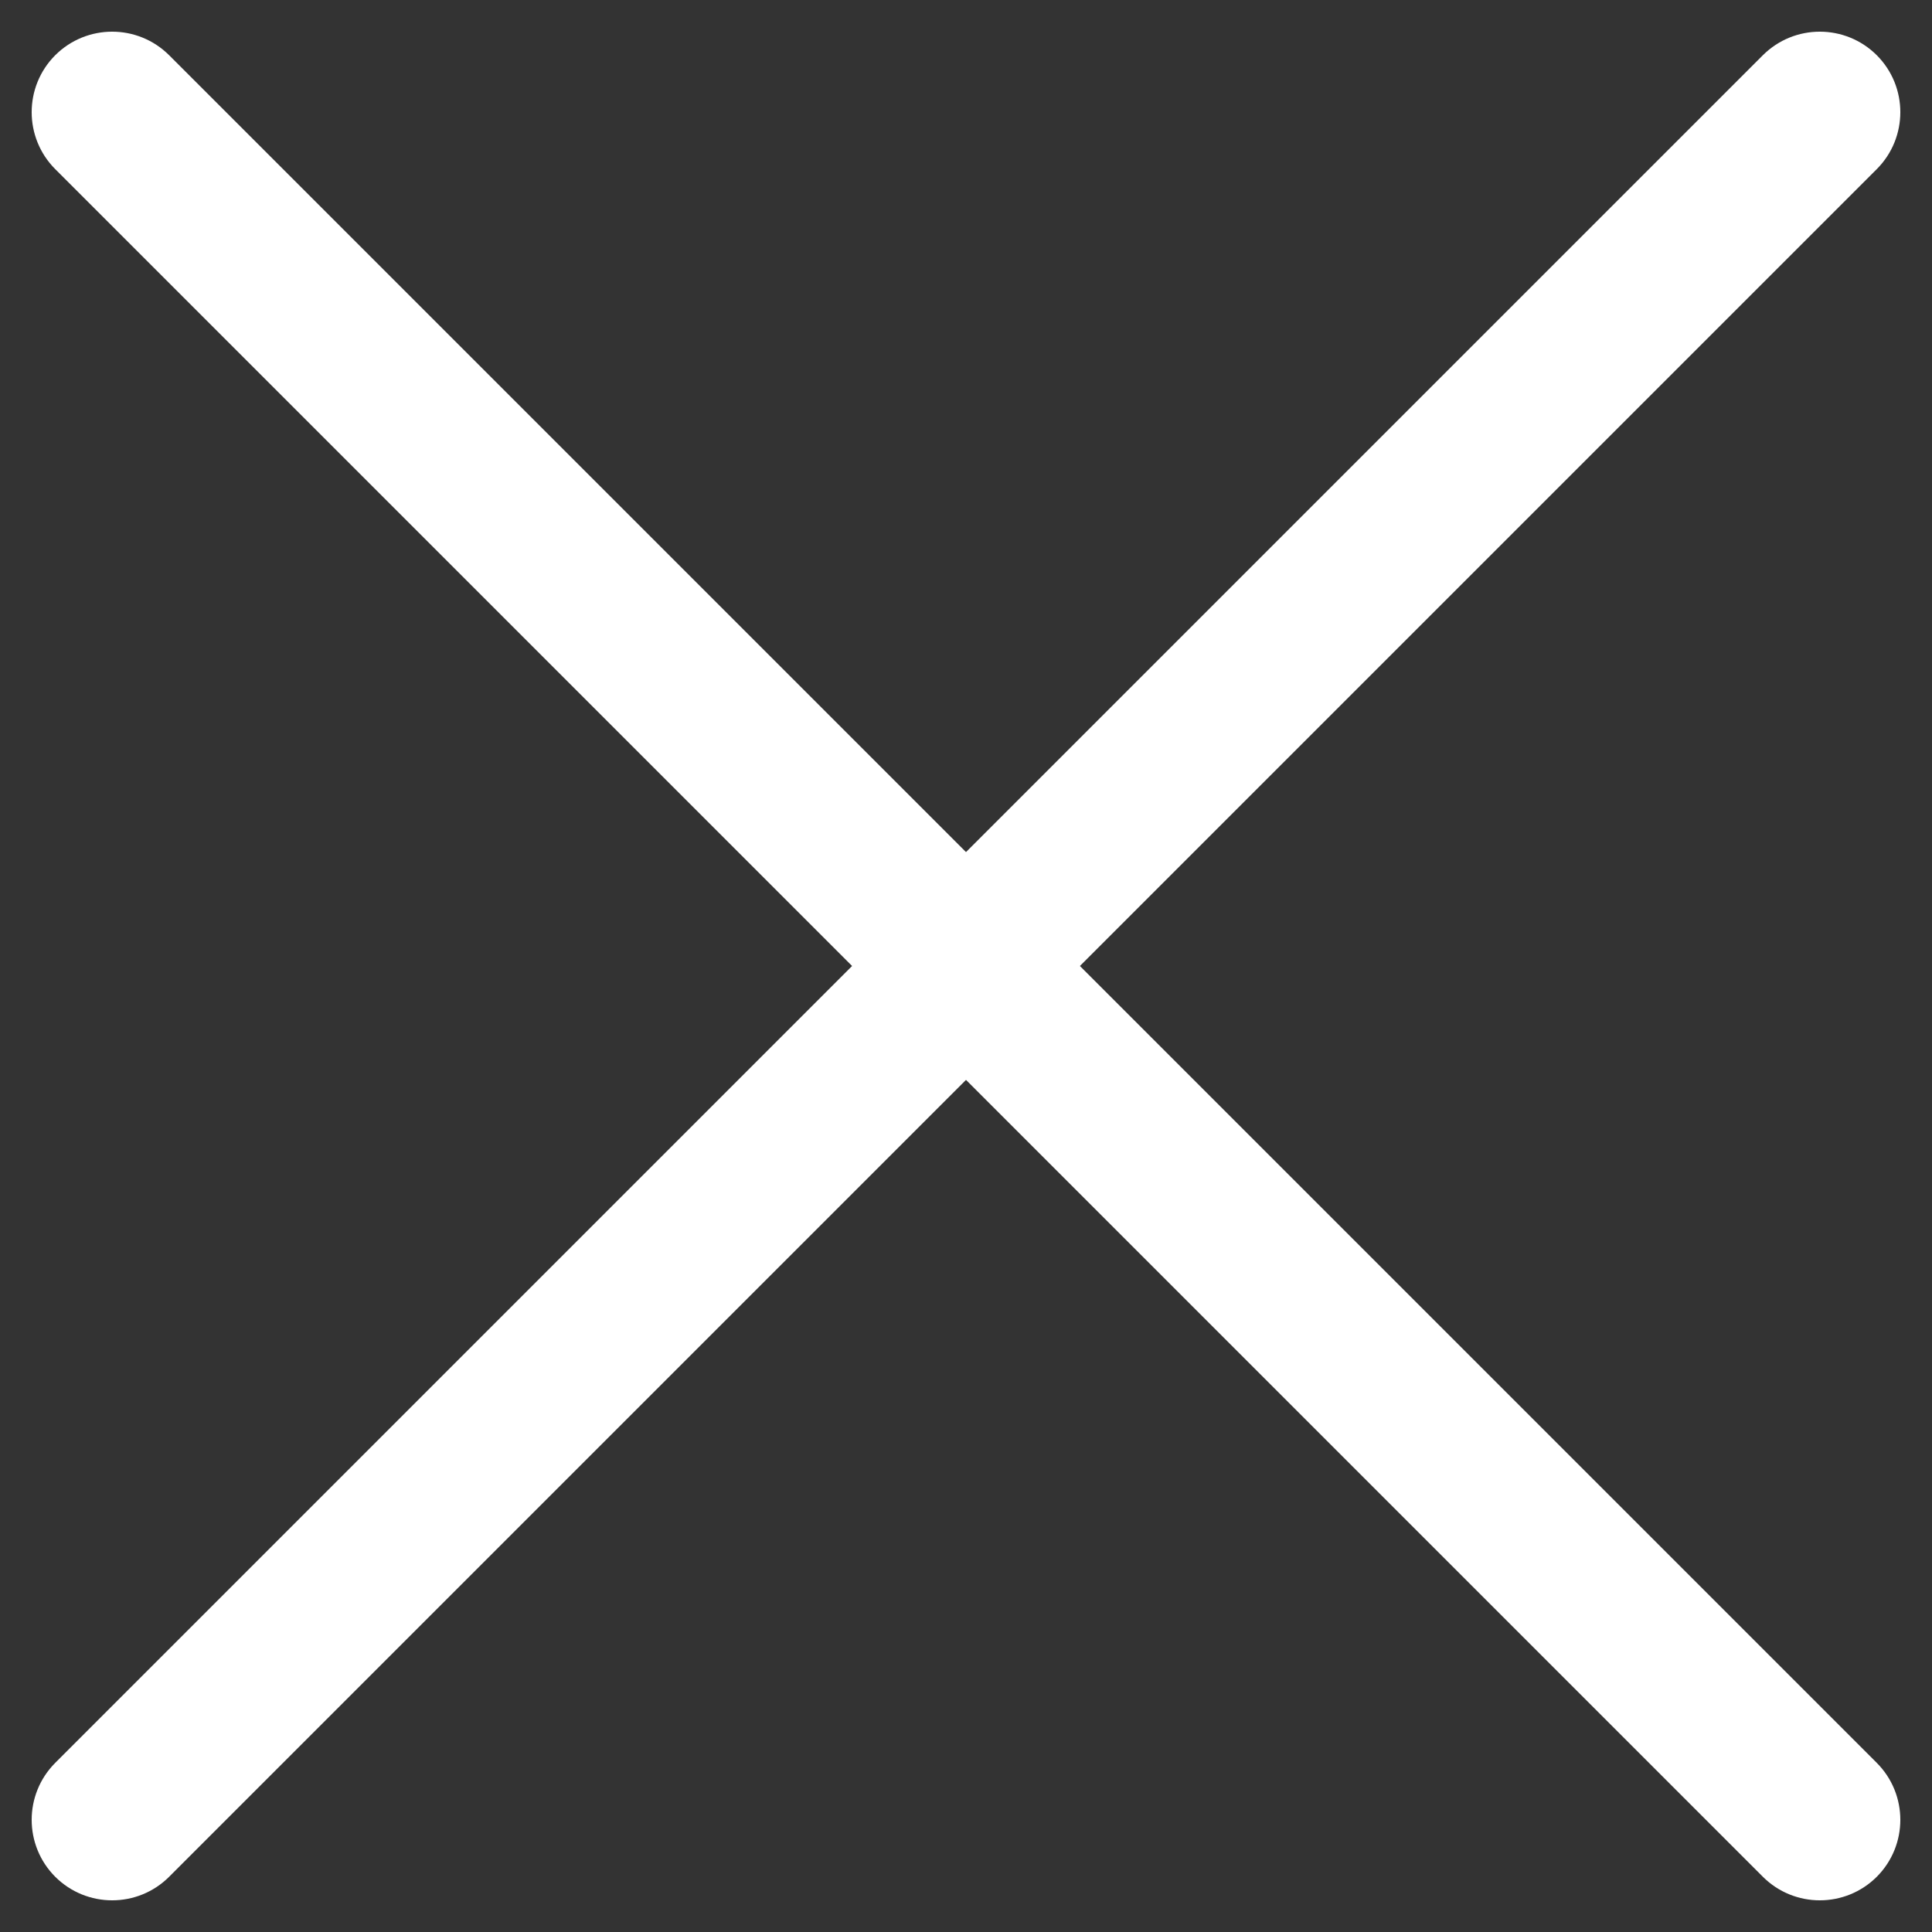 
<svg width="24px" height="24px" viewBox="0 0 24 24" version="1.1" xmlns="http://www.w3.org/2000/svg" xmlns:xlink="http://www.w3.org/1999/xlink">
    <rect x="0" y="0" width="24" height="24" fill="#333333" stroke="none"/>
    <g id="Page-1" stroke="none" stroke-width="1" fill="none" fill-rule="evenodd">
        <g id="Tablet-SleepBook-Reader-Screen" transform="translate(-716, -20)" fill="#FFFFFF">
            <g id="Group-6" transform="translate(688, 0)">
                <g id="Group-12" transform="translate(26, 20)">
                    <g id="Group-9" transform="translate(2, 0)">
                        <path d="M0.686,21.899 L21.899,0.686 C22.29,0.296 22.923,0.296 23.314,0.686 C23.704,1.077 23.704,1.71 23.314,2.101 L2.101,23.314 C1.71,23.704 1.077,23.704 0.686,23.314 C0.296,22.923 0.296,22.29 0.686,21.899 Z" id="Rectangle-19"></path>
                        <path d="M2.101,0.686 L23.314,21.899 C23.704,22.29 23.704,22.923 23.314,23.314 C22.923,23.704 22.29,23.704 21.899,23.314 L0.686,2.101 C0.296,1.71 0.296,1.077 0.686,0.686 C1.077,0.296 1.71,0.296 2.101,0.686 Z" id="Rectangle-19"></path>
                    </g>
                </g>
            </g>
        </g>
    </g>
</svg>